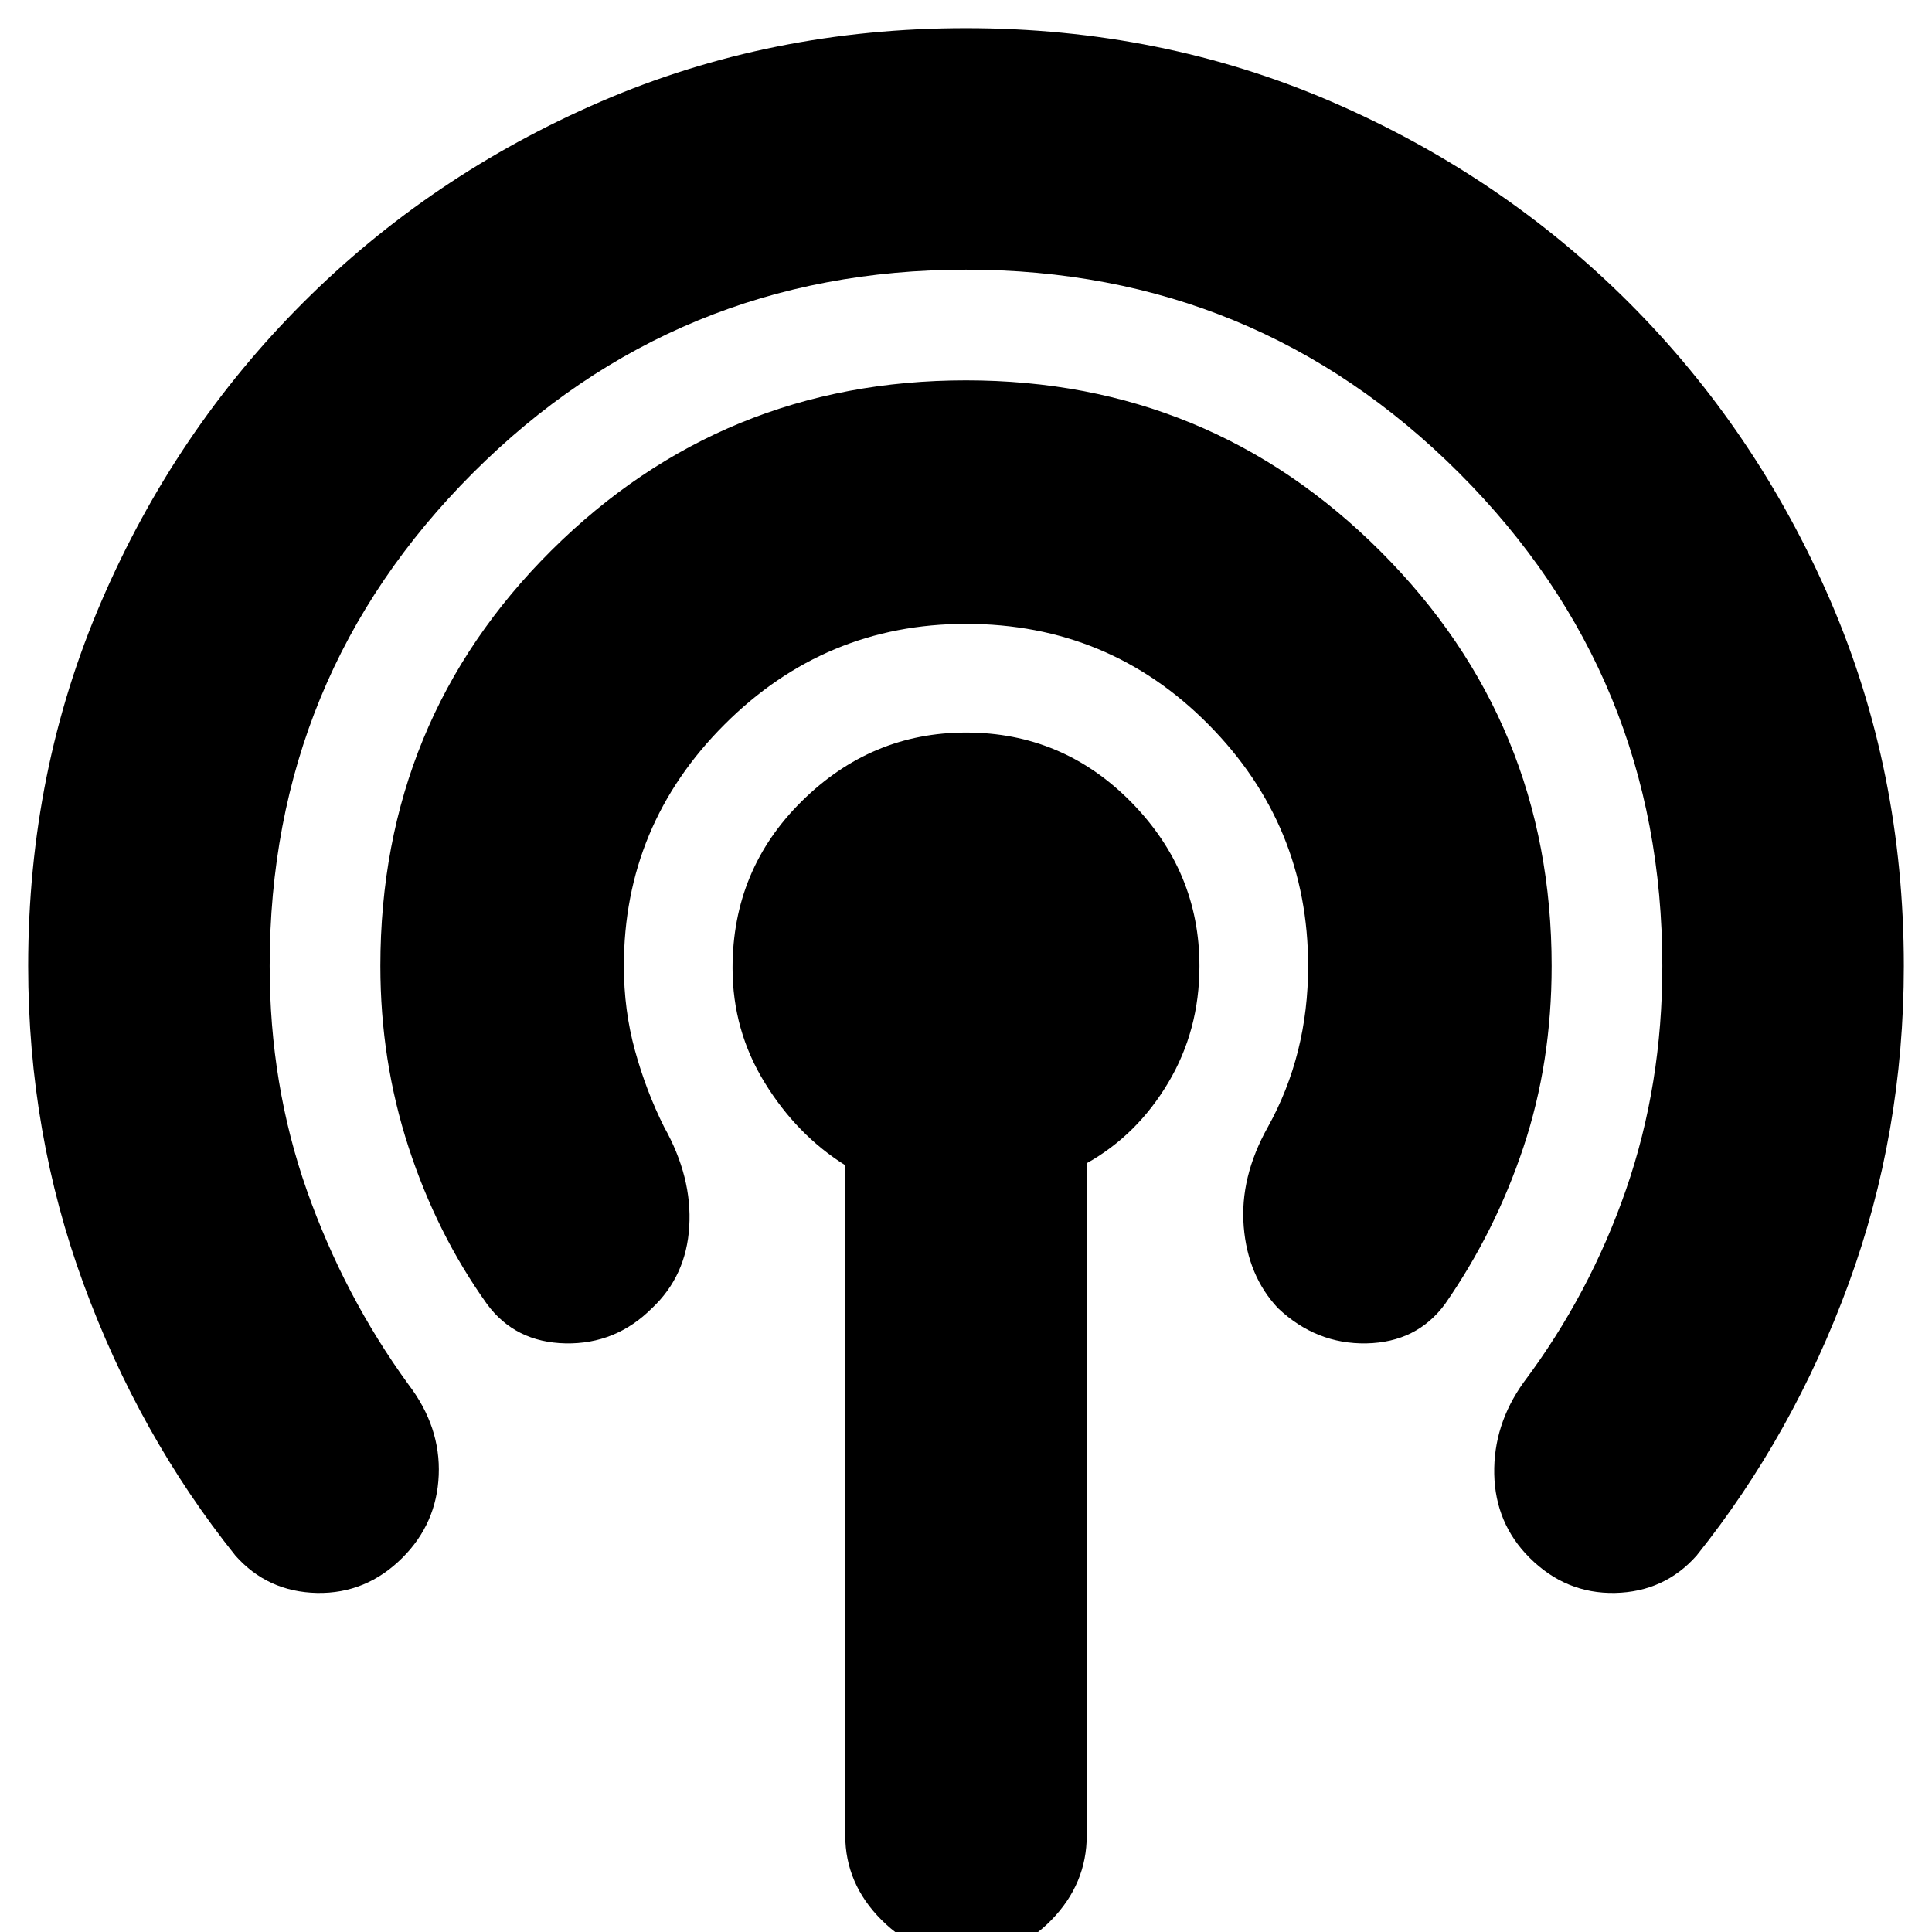 <svg xmlns="http://www.w3.org/2000/svg" height="24" width="24"><path d="M2.925 19.325q-1.2-1.5-1.887-3.375Q.35 14.075.35 12q0-2.425.913-4.538.912-2.112 2.5-3.7 1.587-1.587 3.7-2.5Q9.575.35 12 .35t4.538.912q2.112.913 3.7 2.5 1.587 1.588 2.5 3.7.912 2.113.912 4.538 0 2.075-.687 3.95-.688 1.875-1.888 3.375-.4.45-1.013.463-.612.012-1.062-.438-.425-.425-.438-1.038-.012-.612.363-1.137.825-1.1 1.275-2.4.45-1.3.45-2.775 0-3.6-2.525-6.125T12 3.35q-3.6 0-6.125 2.525T3.35 12q0 1.475.462 2.788.463 1.312 1.263 2.412.4.525.375 1.125-.025.6-.45 1.025-.45.45-1.062.438-.613-.013-1.013-.463ZM6.05 16.2q-.625-.875-.975-1.95T4.725 12q0-3.05 2.125-5.163Q8.975 4.725 12 4.725q3.025 0 5.15 2.125 2.125 2.125 2.125 5.15 0 1.2-.35 2.25t-.975 1.95q-.35.475-.975.488-.625.012-1.1-.438-.375-.4-.425-1.012-.05-.613.3-1.238.25-.45.375-.95.125-.5.125-1.05 0-1.75-1.238-3Q13.775 7.75 12 7.75q-1.75 0-3 1.25t-1.25 3q0 .55.138 1.05.137.5.362.95.35.625.312 1.238-.037.612-.462 1.012-.45.45-1.075.438-.625-.013-.975-.488ZM12 24.3q-.6 0-1.05-.45-.45-.45-.45-1.05v-8.325q-.6-.375-1-1.025-.4-.65-.4-1.425 0-1.225.863-2.075.862-.85 2.037-.85 1.2 0 2.05.862.85.863.85 2.038 0 .8-.388 1.45-.387.65-1.012 1v8.35q0 .6-.438 1.05-.437.45-1.062.45Z"/></svg>